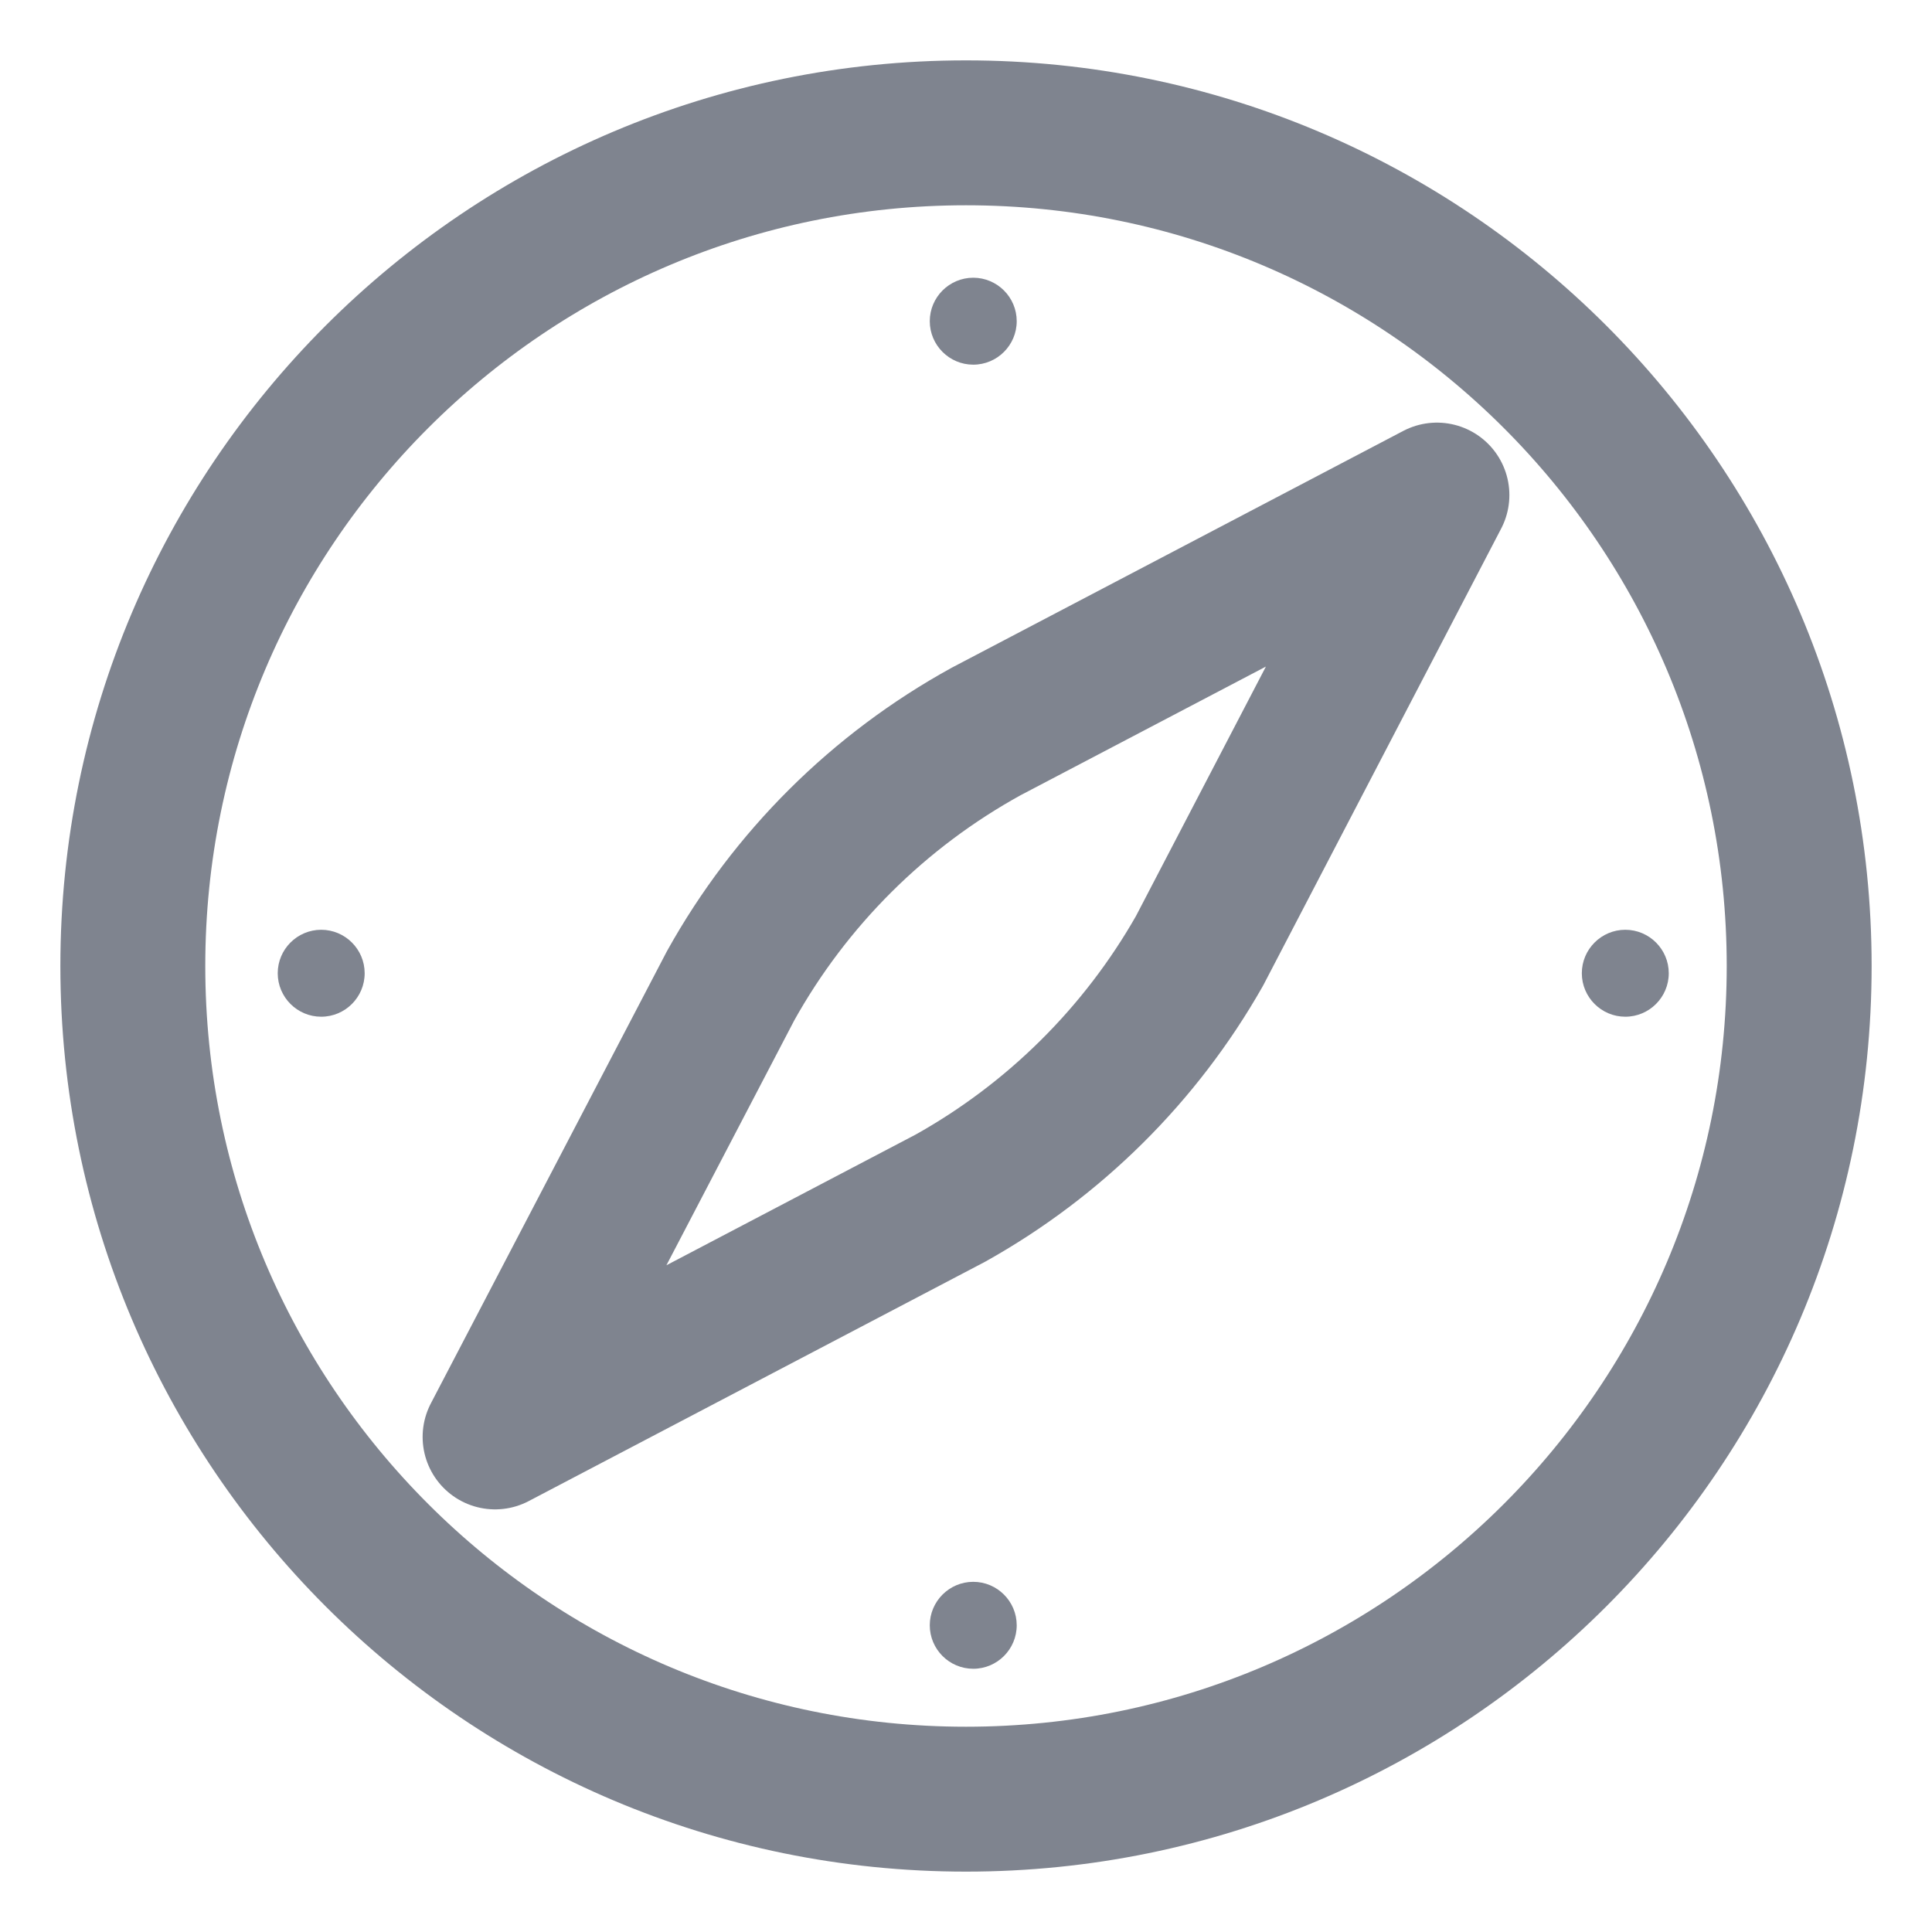 <svg xmlns="http://www.w3.org/2000/svg" width="20" height="20" viewBox="0 0 20 20">
    <g fill="none" fill-rule="evenodd">
        <g>
            <g>
                <g>
                    <g>
                        <path stroke="#7F848F" stroke-linecap="round" stroke-linejoin="round" stroke-width="1.5" d="M17.625 9c0 4.763-3.862 8.625-8.625 8.625S.375 13.763.375 9 4.237.375 9 .375 17.625 4.237 17.625 9z" transform="translate(-1389 -1018) translate(1304 652) translate(86 366) translate(0 1)"/>
                        <path stroke="#7F848F" stroke-linecap="round" stroke-linejoin="round" stroke-width="1.5" d="M13.875 4.125L9.209 6.572c-1.112.612-2.028 1.523-2.646 2.633l-2.438 4.67 4.712-2.471c1.078-.602 1.97-1.487 2.58-2.56l2.458-4.719z" transform="translate(-1389 -1018) translate(1304 652) translate(86 366) translate(0 1)"/>
                        <path fill="#7F848F" d="M9.525 2.325c0 .248-.202.45-.45.45s-.45-.202-.45-.45.202-.45.45-.45.45.202.45.45M2.775 9.075c0 .248-.202.45-.45.45s-.45-.202-.45-.45.202-.45.45-.45.45.202.45.45M9.525 15.825c0 .248-.202.45-.45.45s-.45-.202-.45-.45.202-.45.45-.45.45.202.45.45M16.275 9.075c0 .248-.202.45-.45.45s-.45-.202-.45-.45.202-.45.45-.45.45.202.45.45" transform="translate(-1389 -1018) translate(1304 652) translate(86 366) translate(0 1)"/>
                    </g>
                </g>
            </g>
        </g>
    </g>
</svg>
